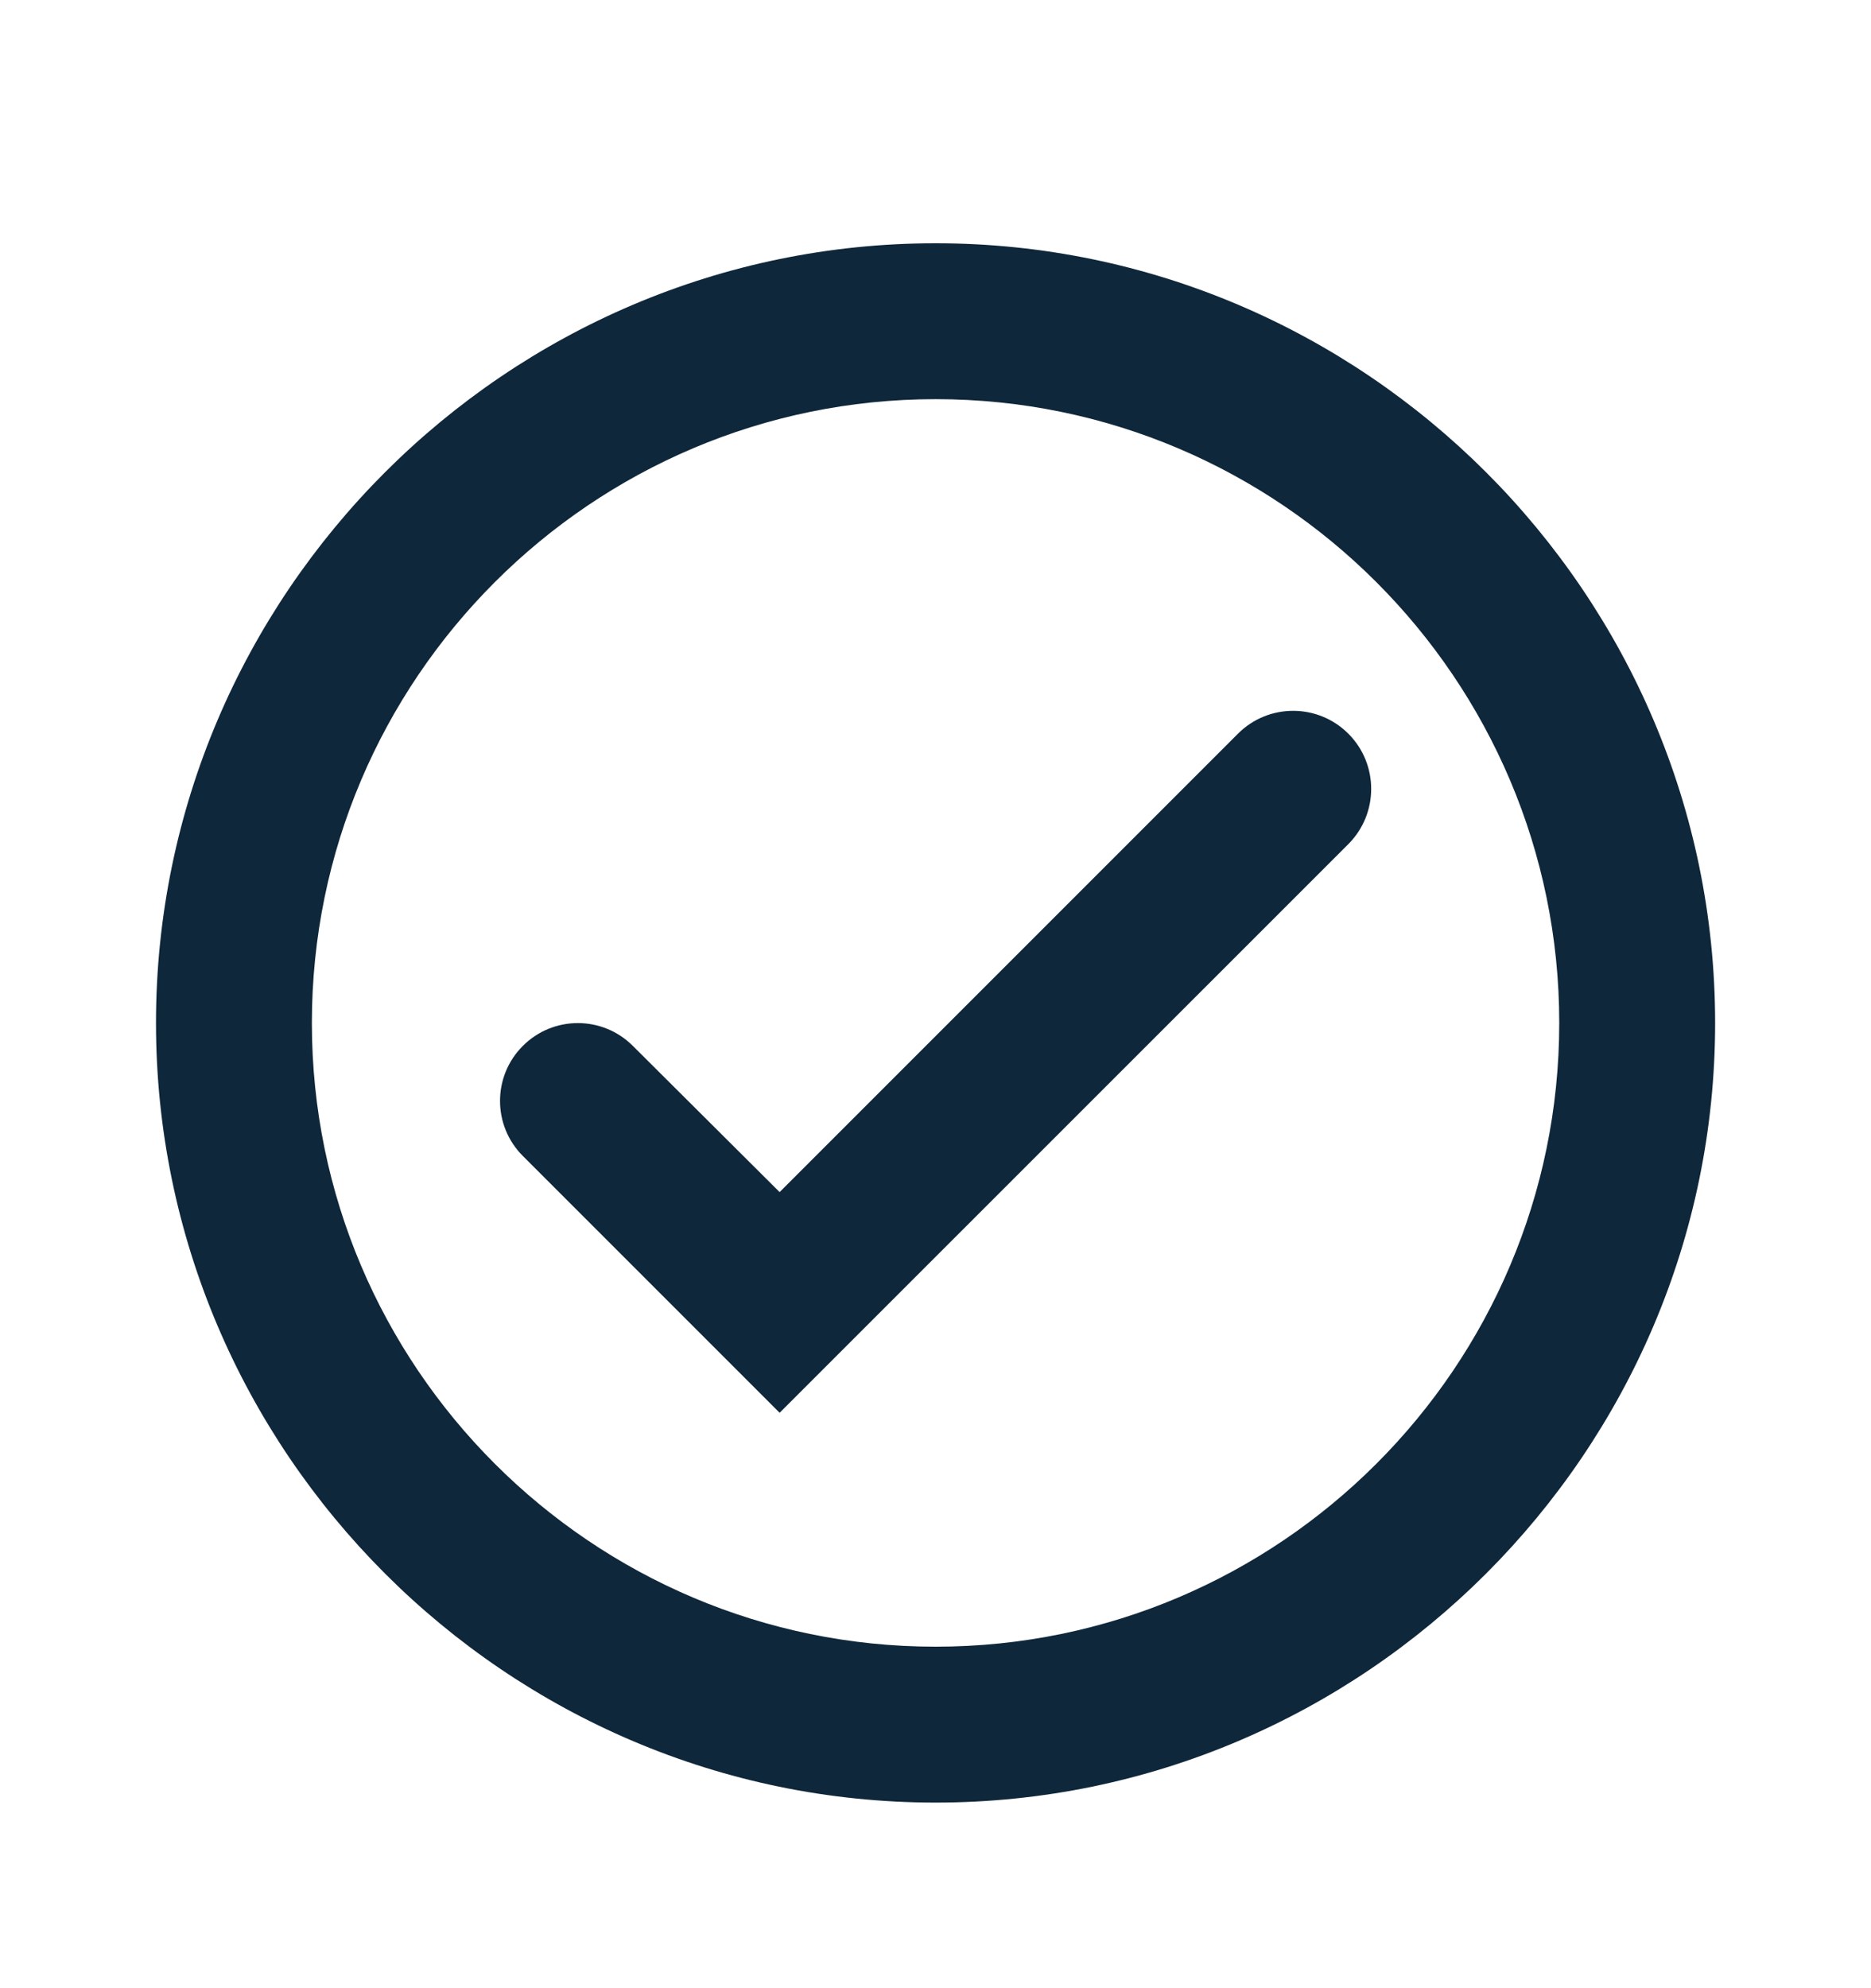 <svg width="16" height="17" viewBox="0 0 16 17" fill="none" xmlns="http://www.w3.org/2000/svg">
<g id="mdi:tick-circle-outline">
<path id="Vector" d="M8.001 2.08C4.334 2.08 1.334 5.08 1.334 8.747C1.334 12.413 4.334 15.413 8.001 15.413C11.667 15.413 14.667 12.413 14.667 8.747C14.667 5.08 11.667 2.08 8.001 2.08ZM8.001 14.08C5.061 14.08 2.667 11.687 2.667 8.747C2.667 5.807 5.061 3.413 8.001 3.413C10.941 3.413 13.334 5.807 13.334 8.747C13.334 11.687 10.941 14.08 8.001 14.08ZM11.532 6.275C11.272 6.013 10.848 6.012 10.587 6.273L6.667 10.193L5.411 8.942C5.151 8.683 4.731 8.683 4.471 8.943C4.211 9.203 4.211 9.624 4.471 9.884L6.667 12.08L11.531 7.217C11.79 6.957 11.791 6.536 11.532 6.275Z" fill="#0F273A"/>
</g>
</svg>
